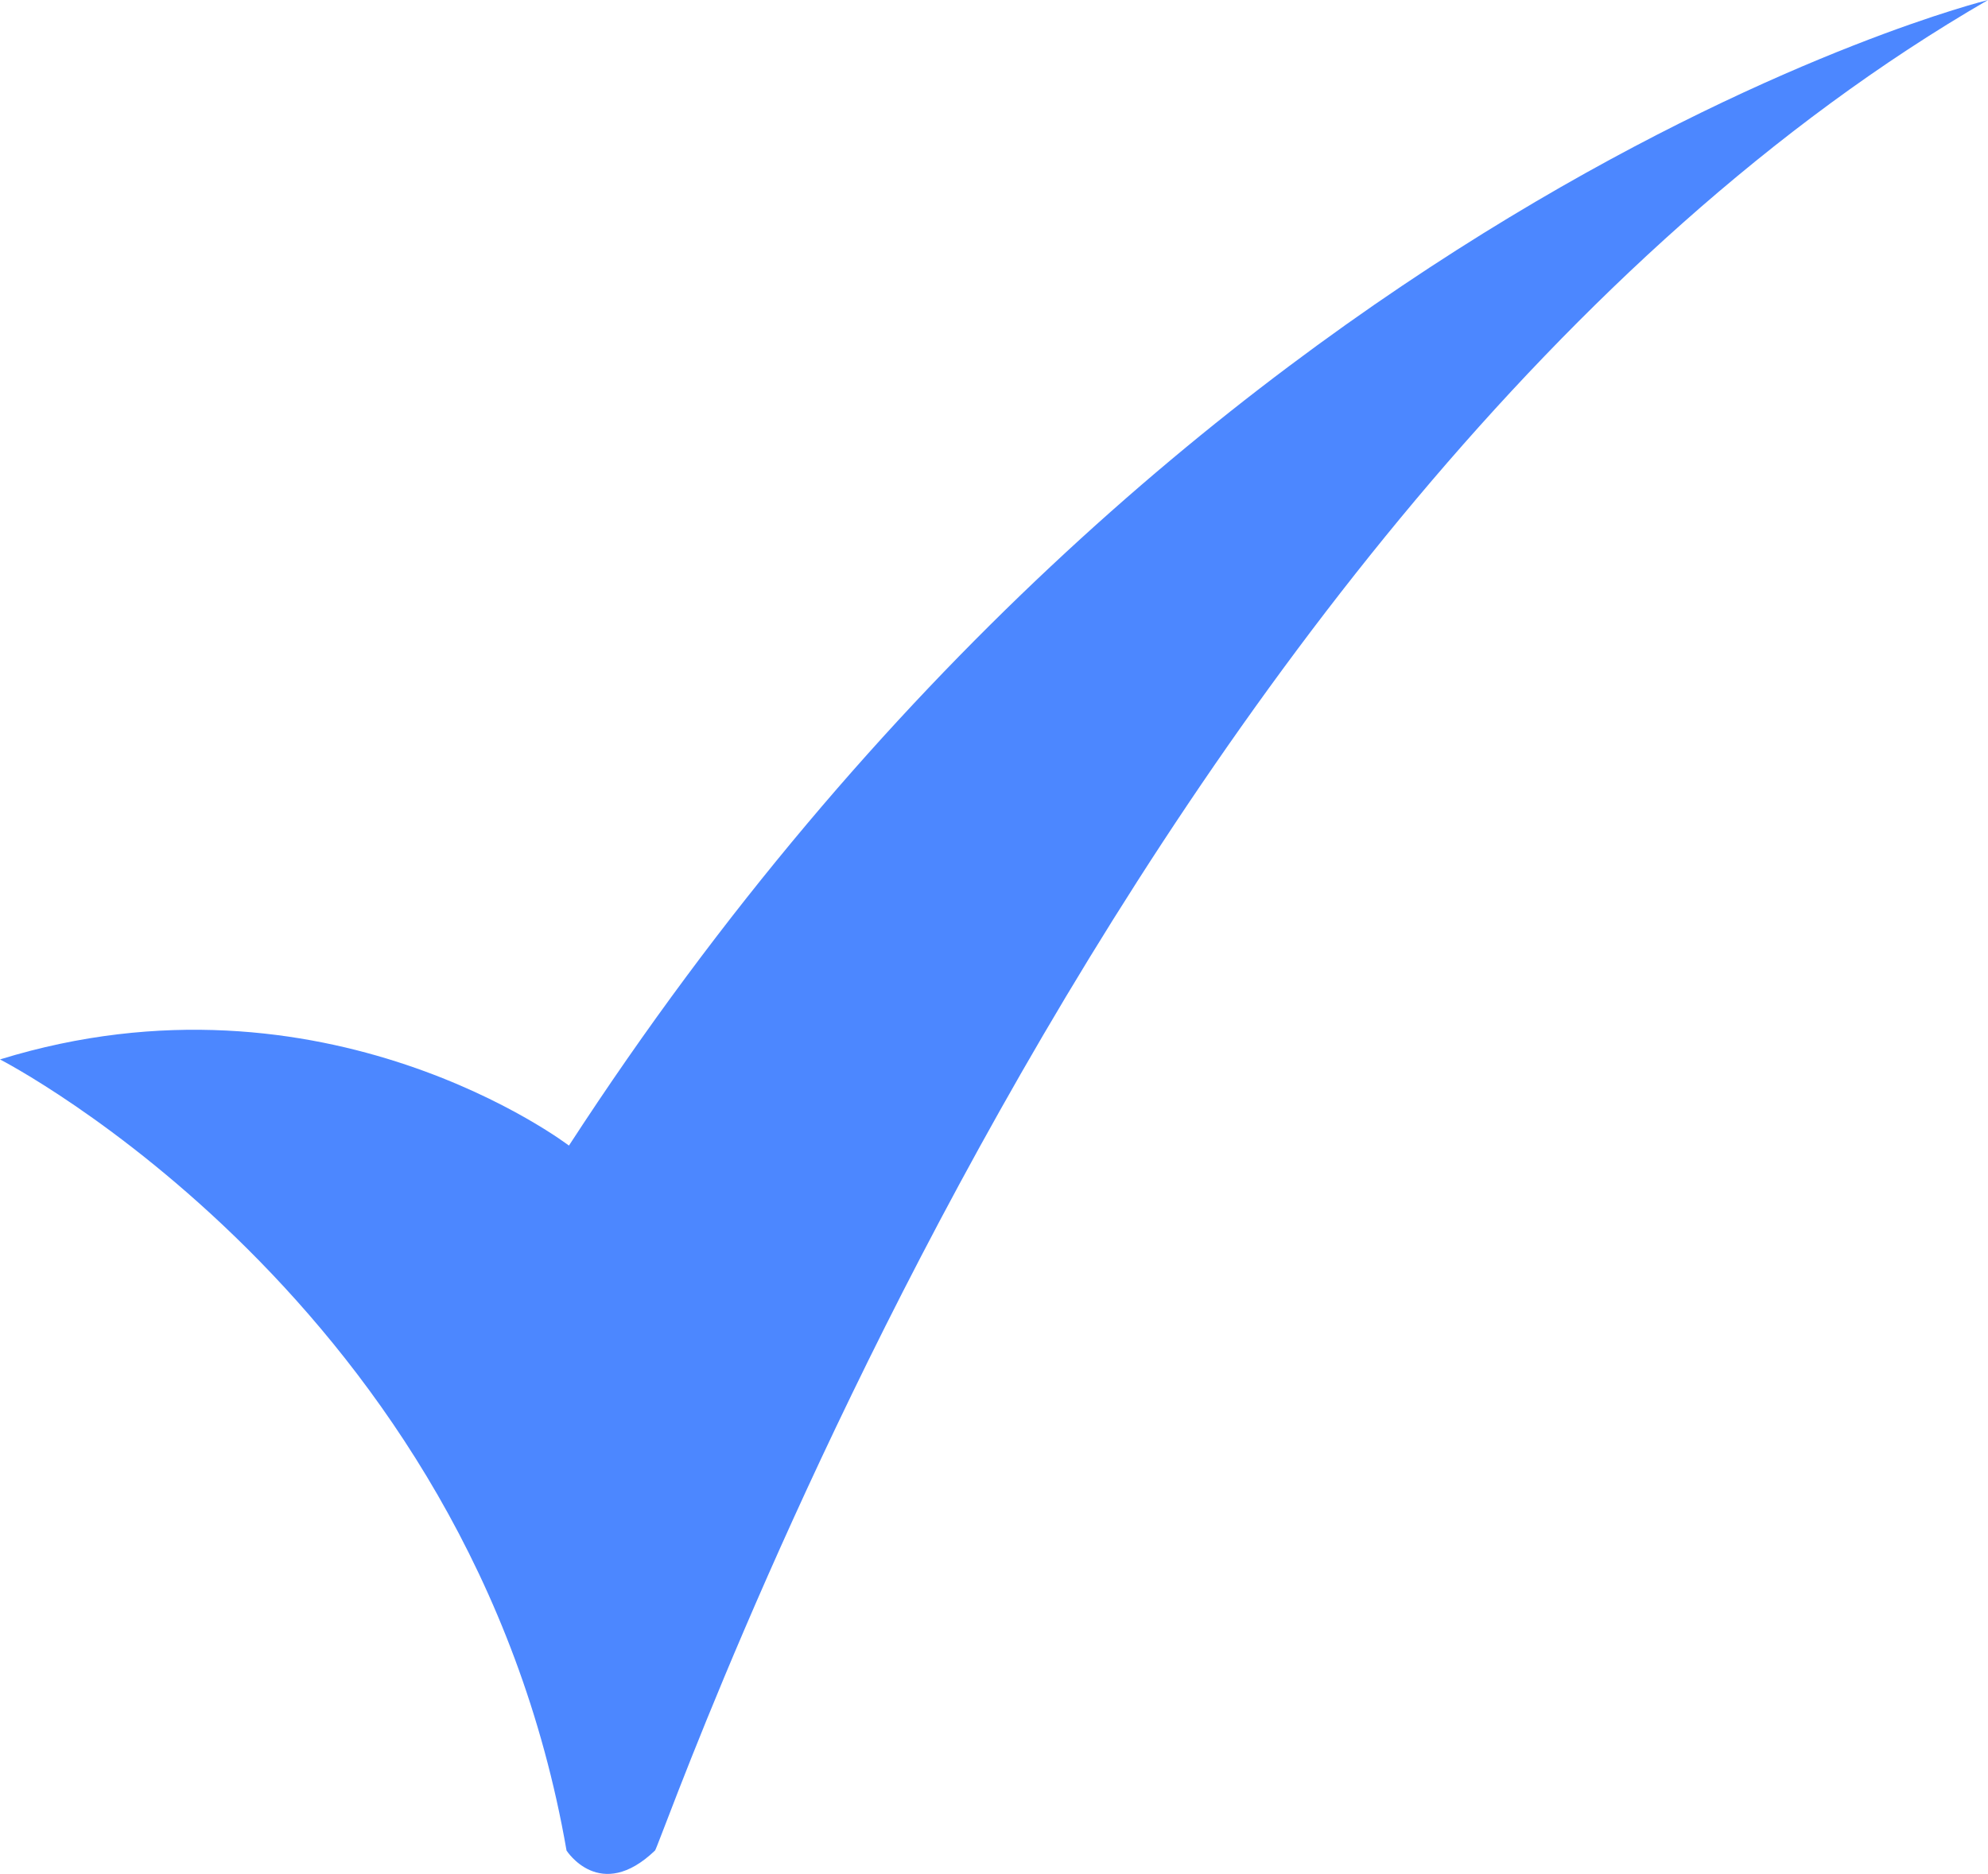<?xml version="1.0" encoding="UTF-8"?>
<!DOCTYPE svg PUBLIC "-//W3C//DTD SVG 1.1//EN" "http://www.w3.org/Graphics/SVG/1.1/DTD/svg11.dtd">
<!-- Creator: CorelDRAW 2017 -->
<svg xmlns="http://www.w3.org/2000/svg" xml:space="preserve" width="880.231mm" height="829.849mm" version="1.1" style="shape-rendering:geometricPrecision; text-rendering:geometricPrecision; image-rendering:optimizeQuality; fill-rule:evenodd; clip-rule:evenodd"
viewBox="0 0 88023.1 82984.9"
 xmlns:xlink="http://www.w3.org/1999/xlink">
 <defs>
  <style type="text/css">
   <![CDATA[
    .fil0 {fill:#4C87FF;fill-rule:nonzero}
   ]]>
  </style>
 </defs>
 <g id="Слой_x0020_1">
  <path class="fil0" d="M29001.23 81949.98c305.95,-292.64 20755.05,-59795.5 59021.87,-81949.94 0,0 -35560,8748.89 -62832.25,50731.28 0,0 -10796.08,-8261.12 -25190.85,-3815.67 0,0 20851.25,10690.23 25085.01,35034.33 0,0 1481.81,2328.57 3916.22,0z"/>
 </g>
</svg>
